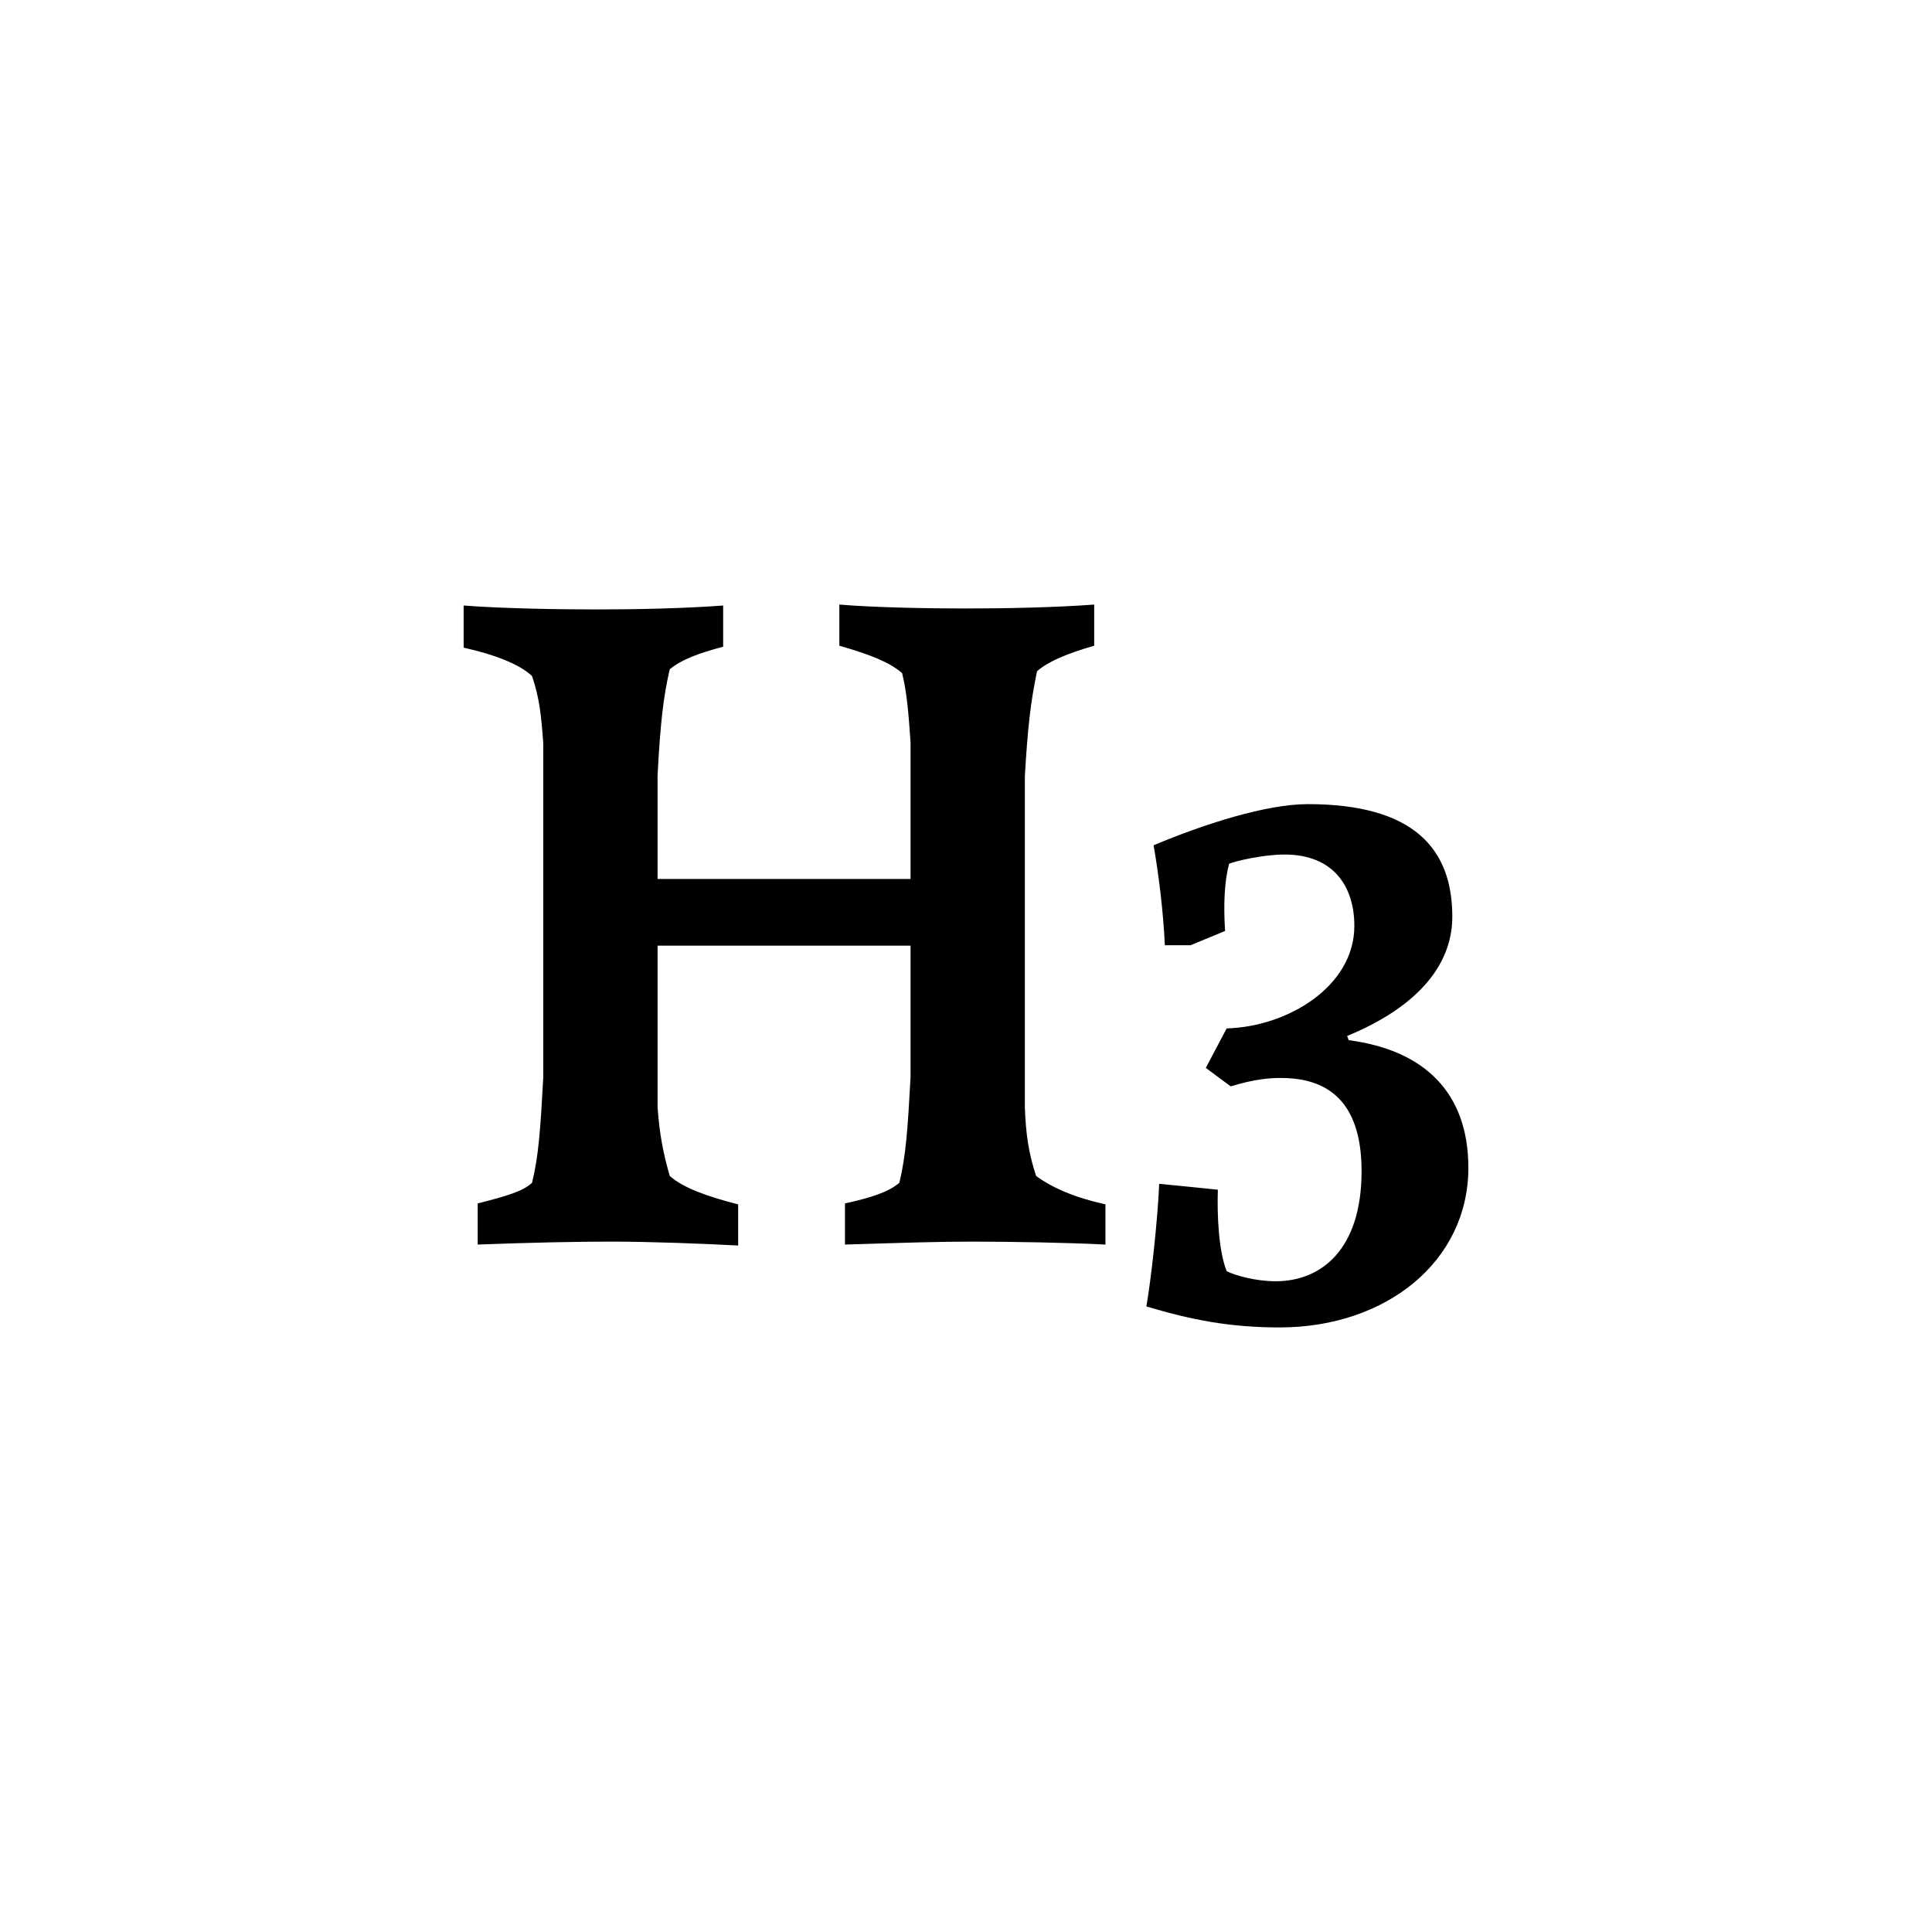 <?xml version="1.0" encoding="UTF-8"?><svg id="Layer_1" xmlns="http://www.w3.org/2000/svg" width="138" height="138" viewBox="0 0 138 138"><path d="m65.04,53.054c-.134-2.03-.268-3.641-.603-4.971-.87-.77-2.275-1.33-4.483-1.96v-2.94c2.476.21,6.357.28,8.968.28,2.944,0,6.425-.07,9.235-.28v2.94c-1.94.56-3.279,1.12-4.082,1.82-.469,2.24-.67,4.061-.87,7.491v23.662c.066,1.89.268,3.291.803,4.9,1.138.84,2.744,1.54,4.952,2.03v2.871c-2.677-.14-6.826-.21-9.503-.21-2.477,0-4.484.07-9.102.21v-2.94c1.94-.42,3.146-.84,3.882-1.47.468-1.89.602-3.851.803-7.561v-9.381h-18.069v11.551c.134,1.89.401,3.291.869,4.9.938.84,2.678,1.47,4.886,2.03v2.94c-2.61-.14-6.357-.28-9.102-.28-2.477,0-5.756.07-9.503.21v-2.94c1.94-.49,3.212-.84,3.881-1.47.469-1.89.603-3.851.804-7.561v-23.803c-.134-1.89-.268-3.29-.804-4.831-.87-.84-2.677-1.54-4.885-2.03v-3.01c2.677.21,6.759.28,9.435.28,2.945,0,6.291-.07,9.102-.28v2.94c-1.808.49-2.945.91-3.815,1.61-.468,2.03-.669,3.85-.869,7.561v7.421h18.069v-9.731Z"/><path d="m91.519,76.998c-.803,0-1.835.06-3.613.6l-1.778-1.32,1.491-2.82c4.359-.12,9.12-3,9.12-7.32,0-2.76-1.435-5.1-4.99-5.1-1.549,0-3.557.48-3.958.66-.344,1.32-.401,2.94-.286,4.8l-2.467,1.02h-1.835c-.115-2.519-.459-5.16-.804-7.14,3.557-1.5,8.03-2.94,11.013-2.94,7.571,0,10.324,3.18,10.324,8.04,0,3.6-2.695,6.54-7.514,8.52l.115.3c5.448.72,8.546,3.78,8.546,9.12,0,6.66-5.851,11.399-13.479,11.399-3.557,0-6.31-.54-9.521-1.5.344-1.98.803-6.12.917-8.759l4.188.42c-.058,1.86.058,4.38.631,5.82.573.3,2.065.72,3.499.72,3.269,0,6.137-2.28,6.137-7.859,0-3.84-1.434-6.66-5.735-6.66Z"/></svg>